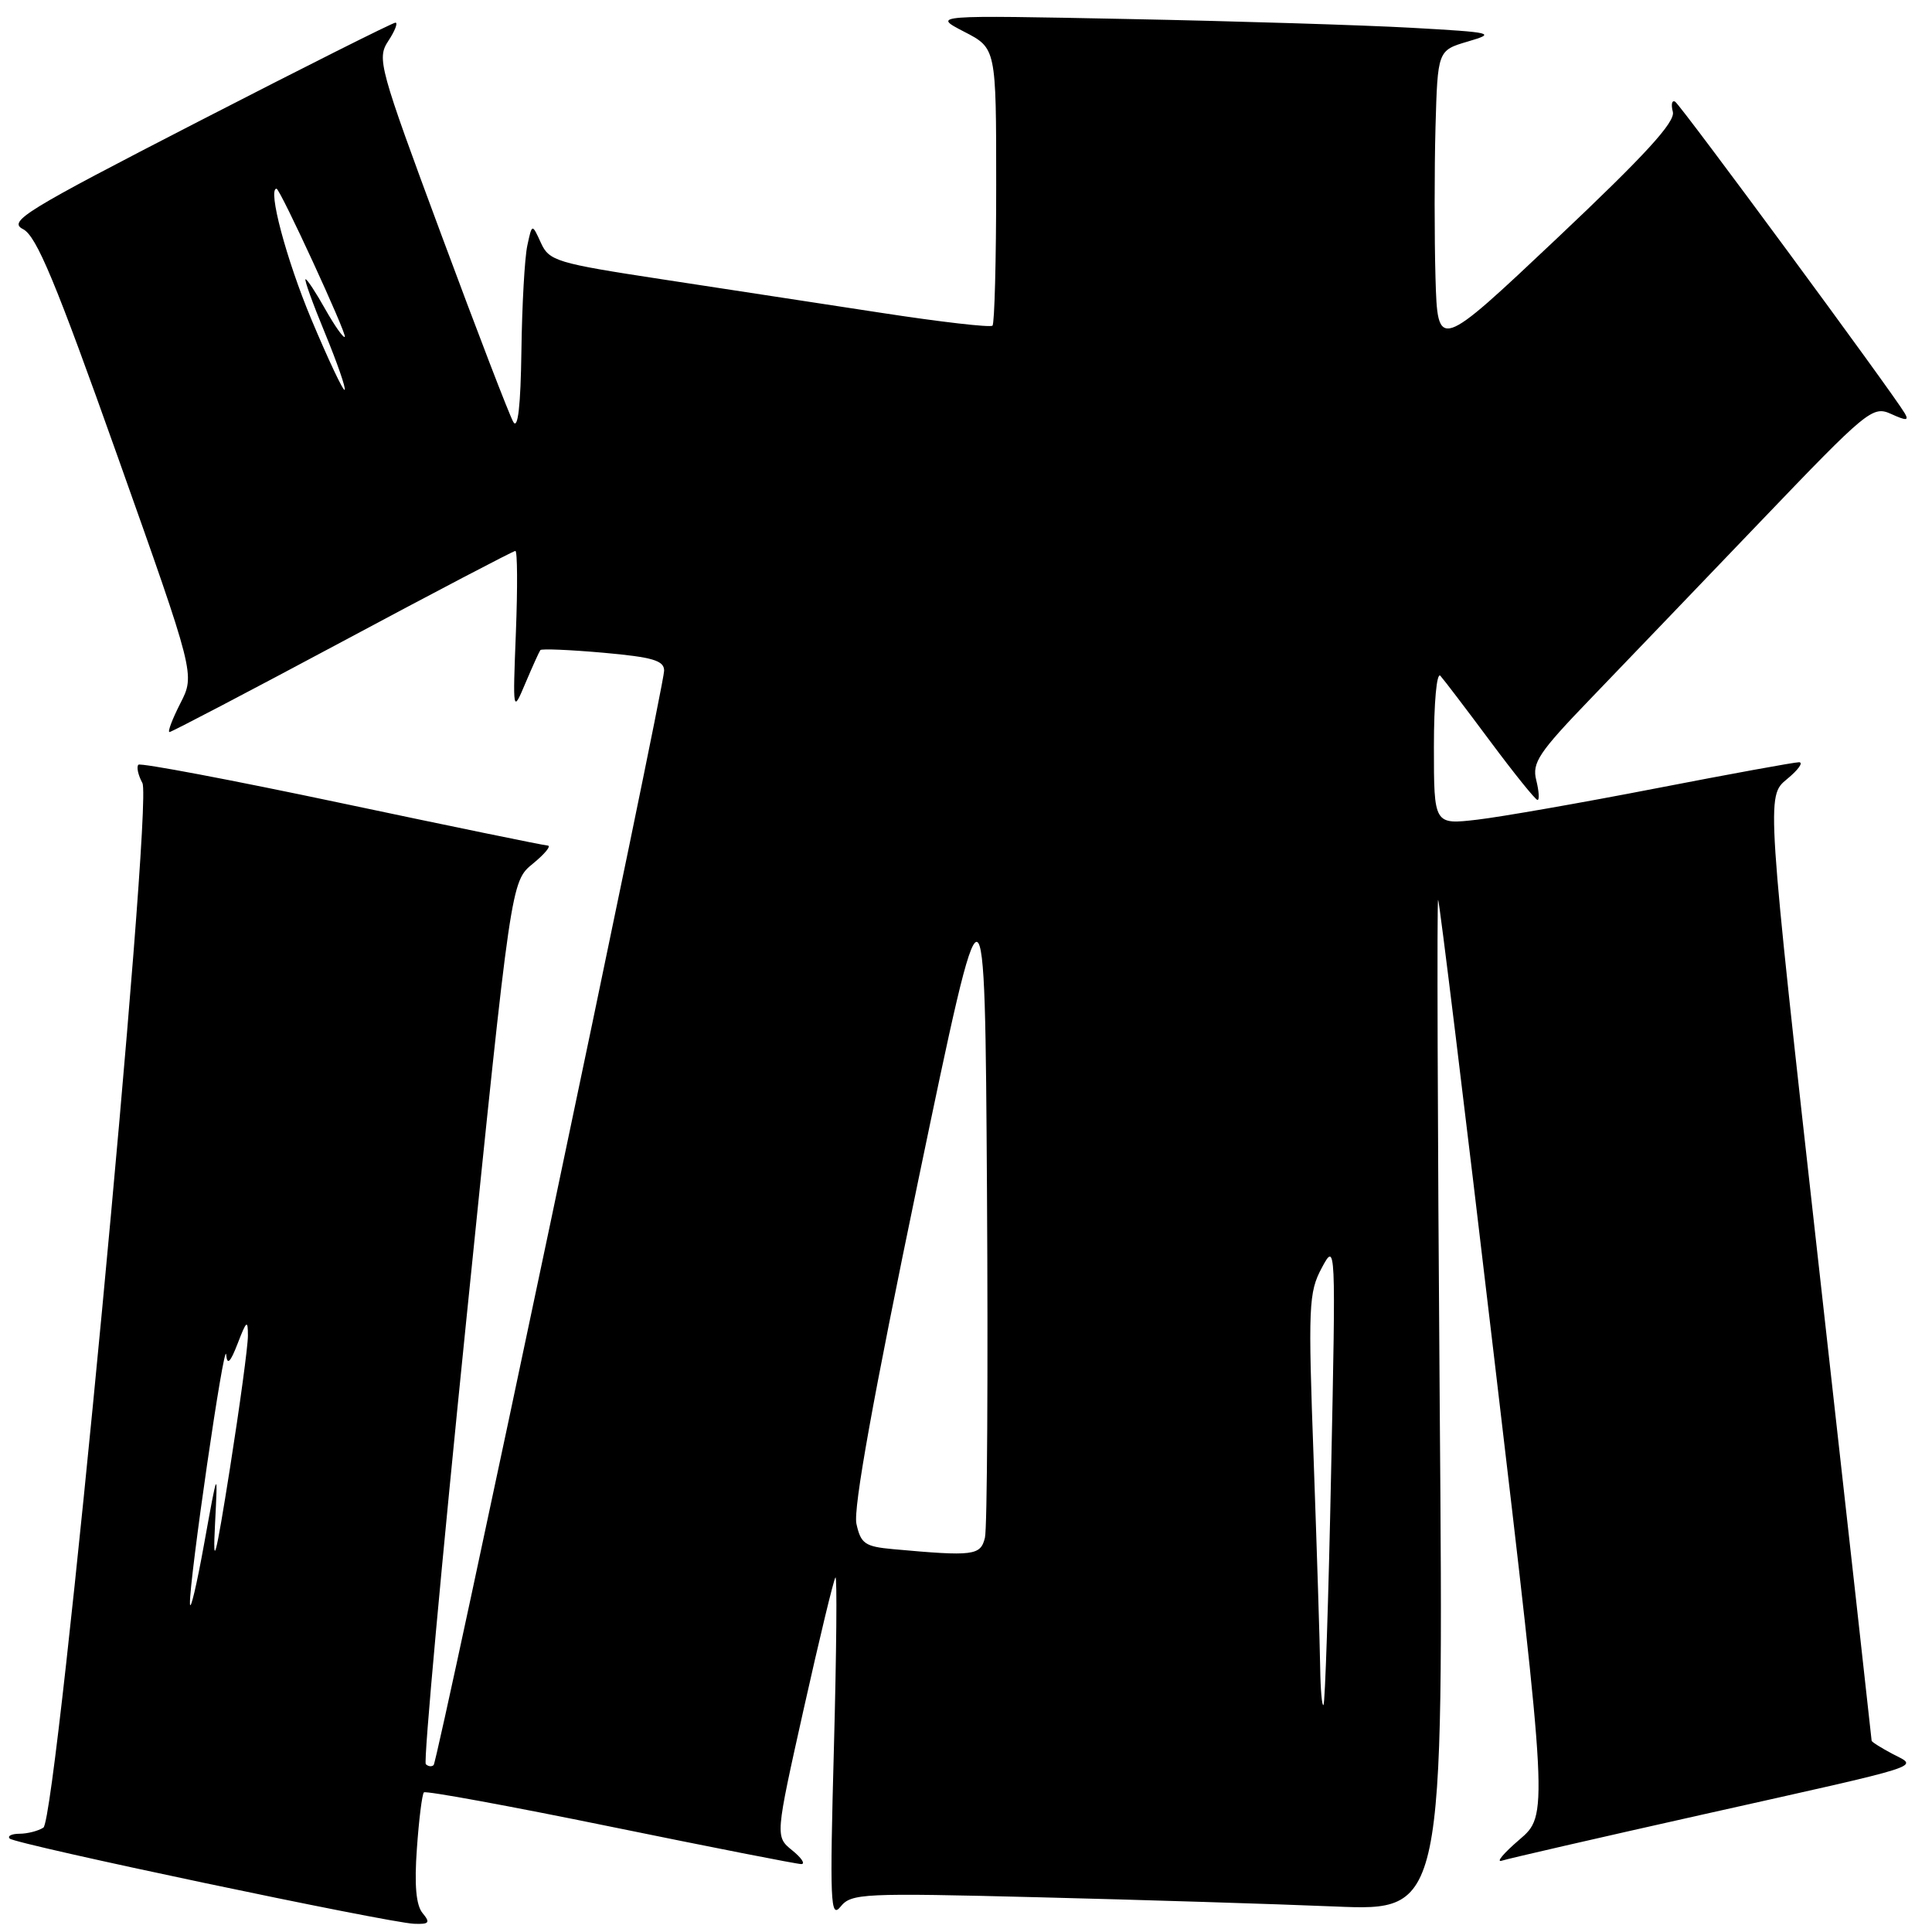 <?xml version="1.0" encoding="UTF-8" standalone="no"?>
<!DOCTYPE svg PUBLIC "-//W3C//DTD SVG 1.1//EN" "http://www.w3.org/Graphics/SVG/1.1/DTD/svg11.dtd" >
<svg xmlns="http://www.w3.org/2000/svg" xmlns:xlink="http://www.w3.org/1999/xlink" version="1.1" viewBox="0 0 256 256">
 <g >
 <path fill="currentColor"
d=" M 55.99 253.49 C 55.13 252.45 54.89 249.77 55.24 244.95 C 55.51 241.09 55.93 237.73 56.17 237.50 C 56.41 237.26 67.52 239.30 80.86 242.03 C 94.20 244.76 105.59 247.00 106.17 247.00 C 106.75 247.00 106.21 246.18 104.97 245.18 C 102.72 243.35 102.72 243.35 106.50 226.43 C 108.58 217.12 110.47 209.29 110.70 209.02 C 110.93 208.76 110.84 218.89 110.50 231.52 C 109.94 252.10 110.03 254.31 111.38 252.64 C 112.80 250.88 114.28 250.81 137.69 251.40 C 151.34 251.74 168.98 252.29 176.90 252.62 C 191.30 253.22 191.30 253.22 190.77 186.07 C 190.49 149.14 190.39 119.06 190.56 119.23 C 190.73 119.40 194.08 146.75 198.00 180.02 C 205.14 240.50 205.14 240.50 201.32 243.77 C 199.22 245.57 198.18 246.82 199.00 246.55 C 199.82 246.28 211.75 243.54 225.50 240.46 C 255.95 233.65 254.19 234.21 250.75 232.39 C 249.24 231.59 248.00 230.81 248.00 230.65 C 248.00 230.49 244.86 202.26 241.02 167.93 C 234.04 105.50 234.04 105.50 236.77 103.25 C 238.27 102.02 239.00 101.01 238.38 101.00 C 237.77 101.00 229.22 102.56 219.38 104.47 C 209.55 106.38 198.91 108.24 195.75 108.61 C 190.00 109.28 190.00 109.28 190.00 98.94 C 190.00 93.11 190.37 89.01 190.86 89.55 C 191.33 90.07 194.31 93.99 197.48 98.25 C 200.65 102.51 203.46 106.00 203.73 106.00 C 204.00 106.00 203.92 104.82 203.56 103.37 C 202.98 101.08 203.89 99.71 210.72 92.62 C 215.02 88.15 225.17 77.57 233.28 69.10 C 247.45 54.30 248.13 53.74 250.58 54.85 C 252.60 55.77 252.97 55.75 252.39 54.76 C 250.84 52.10 222.72 13.94 221.97 13.48 C 221.54 13.22 221.40 13.82 221.66 14.82 C 222.01 16.16 217.99 20.55 206.32 31.57 C 190.50 46.50 190.50 46.50 190.21 36.80 C 190.06 31.47 190.06 22.51 190.21 16.89 C 190.50 6.68 190.50 6.68 194.50 5.50 C 198.29 4.39 197.89 4.29 187.00 3.68 C 180.68 3.33 163.80 2.80 149.50 2.52 C 123.50 2.00 123.50 2.00 127.75 4.20 C 132.00 6.39 132.00 6.39 132.00 24.53 C 132.00 34.51 131.78 42.89 131.51 43.15 C 131.24 43.42 124.61 42.66 116.76 41.45 C 108.92 40.25 95.83 38.24 87.67 37.00 C 73.72 34.87 72.76 34.58 71.67 32.17 C 70.50 29.61 70.50 29.61 69.87 32.55 C 69.52 34.17 69.17 40.45 69.09 46.50 C 68.99 53.76 68.63 56.96 68.02 55.92 C 67.51 55.06 63.22 43.89 58.48 31.11 C 50.22 8.85 49.92 7.76 51.45 5.43 C 52.33 4.10 52.75 3.00 52.40 3.00 C 52.04 3.00 40.29 8.90 26.28 16.11 C 3.24 27.97 1.03 29.33 3.05 30.36 C 4.84 31.27 7.37 37.36 15.57 60.44 C 25.85 89.38 25.85 89.38 23.90 93.19 C 22.83 95.29 22.18 97.00 22.46 97.00 C 22.73 97.00 33.04 91.60 45.38 85.00 C 57.71 78.40 68.02 73.00 68.29 73.00 C 68.56 73.00 68.59 77.84 68.36 83.75 C 67.94 94.50 67.94 94.50 69.63 90.50 C 70.56 88.30 71.45 86.34 71.60 86.14 C 71.76 85.94 75.51 86.10 79.94 86.49 C 86.51 87.08 88.00 87.52 88.00 88.87 C 88.00 91.08 58.04 233.29 57.46 233.88 C 57.20 234.13 56.74 234.07 56.42 233.76 C 56.10 233.44 58.52 206.99 61.78 174.99 C 67.71 116.80 67.71 116.80 70.61 114.44 C 72.20 113.14 73.08 112.06 72.57 112.04 C 72.06 112.02 59.76 109.49 45.24 106.42 C 30.72 103.35 18.61 101.06 18.34 101.33 C 18.06 101.60 18.30 102.70 18.87 103.76 C 20.31 106.45 7.56 241.03 5.75 242.17 C 5.06 242.61 3.64 242.98 2.58 242.98 C 1.53 242.99 0.95 243.28 1.29 243.62 C 2.03 244.37 51.50 254.79 54.87 254.91 C 56.88 254.99 57.05 254.77 55.99 253.49 Z  M 174.93 220.92 C 174.89 217.94 174.50 205.60 174.07 193.50 C 173.32 173.02 173.40 171.26 175.14 168.00 C 177.00 164.53 177.01 164.78 176.38 195.00 C 176.04 211.78 175.58 225.69 175.37 225.92 C 175.17 226.15 174.97 223.90 174.93 220.92 Z  M 25.17 212.50 C 25.05 209.53 29.76 177.17 29.97 179.50 C 30.10 180.95 30.52 180.54 31.50 178.00 C 32.67 174.96 32.85 174.83 32.85 177.00 C 32.85 178.38 31.78 186.25 30.48 194.50 C 28.56 206.61 28.18 208.06 28.49 202.00 C 28.87 194.50 28.87 194.50 27.06 204.50 C 26.07 210.00 25.22 213.60 25.17 212.50 Z  M 118.32 205.27 C 114.61 204.93 114.06 204.55 113.48 201.91 C 113.04 199.90 115.71 185.08 121.66 156.48 C 130.50 114.03 130.50 114.03 130.78 157.77 C 130.93 181.82 130.81 202.51 130.51 203.75 C 129.93 206.13 129.01 206.24 118.32 205.27 Z  M 41.23 42.25 C 37.94 34.38 35.44 25.00 36.64 25.00 C 37.11 25.00 46.01 44.32 45.69 44.64 C 45.51 44.83 44.35 43.18 43.11 40.99 C 41.88 38.79 40.70 37.00 40.49 37.00 C 40.28 37.00 41.44 40.22 43.07 44.16 C 44.69 48.10 45.86 51.47 45.67 51.66 C 45.48 51.85 43.48 47.62 41.23 42.25 Z "/>
</g>
</svg>